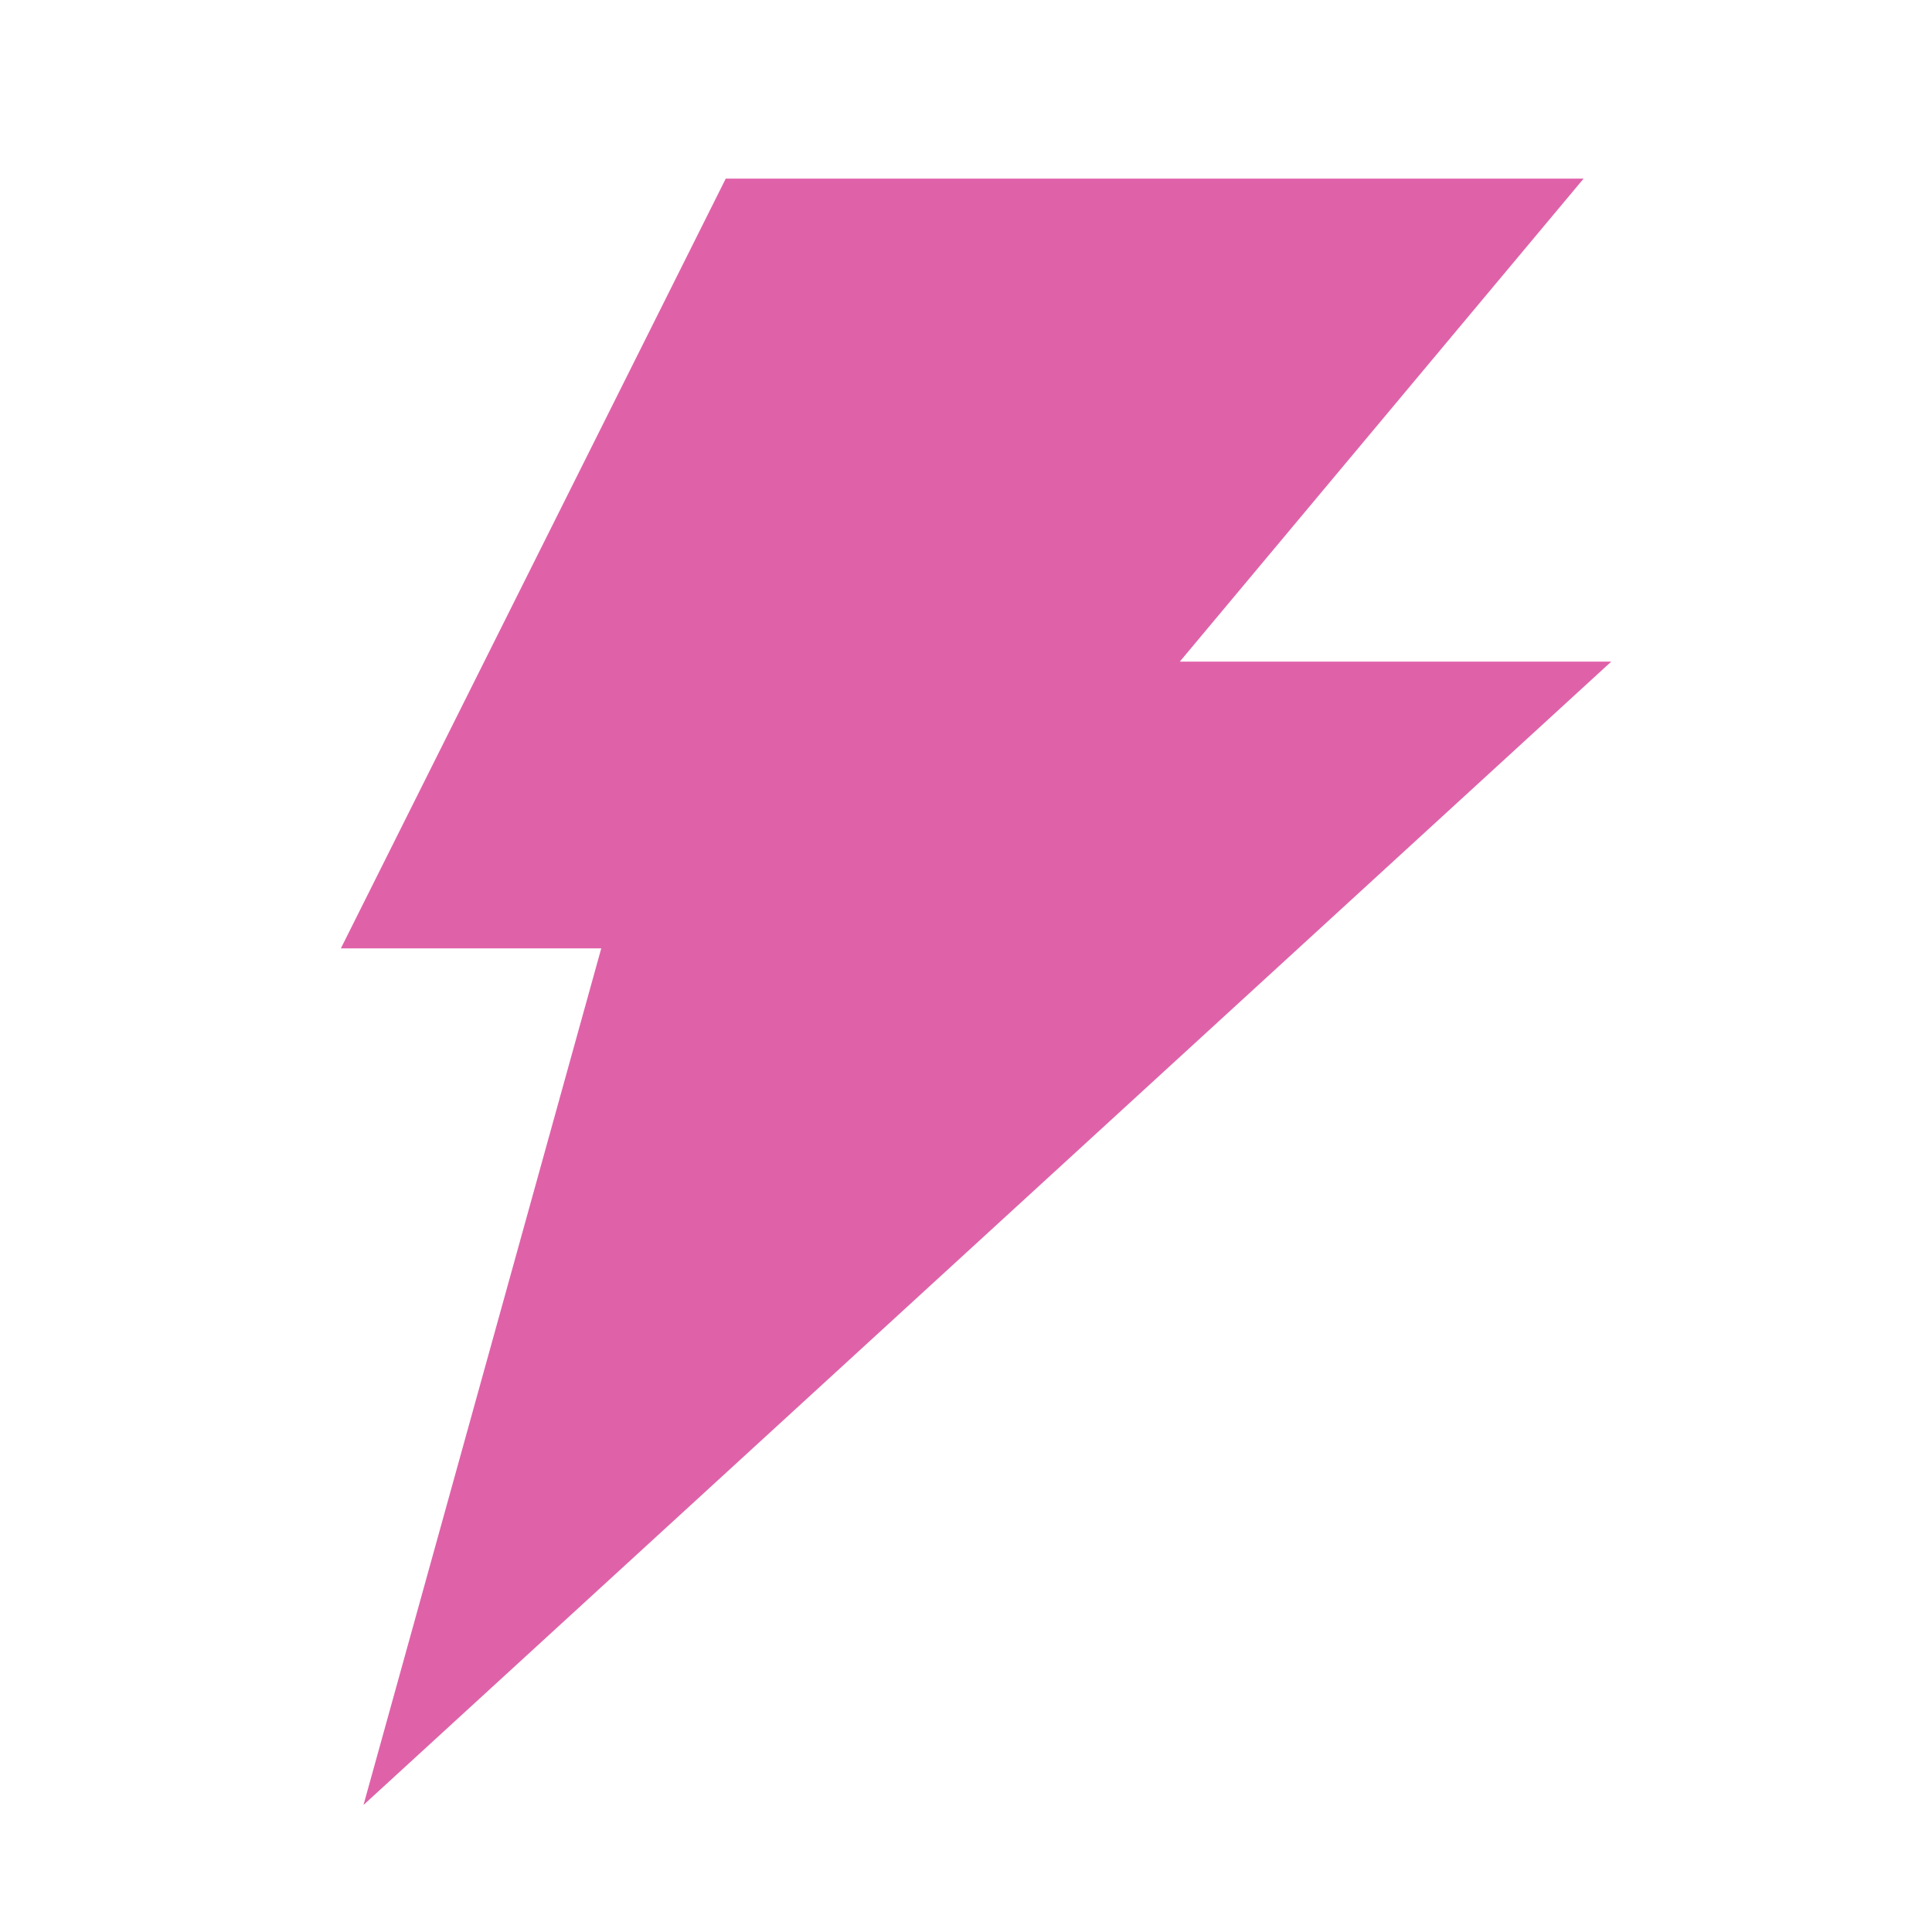 <svg xmlns="http://www.w3.org/2000/svg" width="48" height="48">
 id=&quot;defs2162&quot; /&gt;
 <g>
  <path d="M 18.031,4.438 L 8.469,23.562 L 14.938,23.562 L 9.031,44.844 L 40.031,16.438 L 29.312,16.438 L 39.344,4.438 L 18.031,4.438 z" fill="#df62a9"/>
 </g>
</svg>
